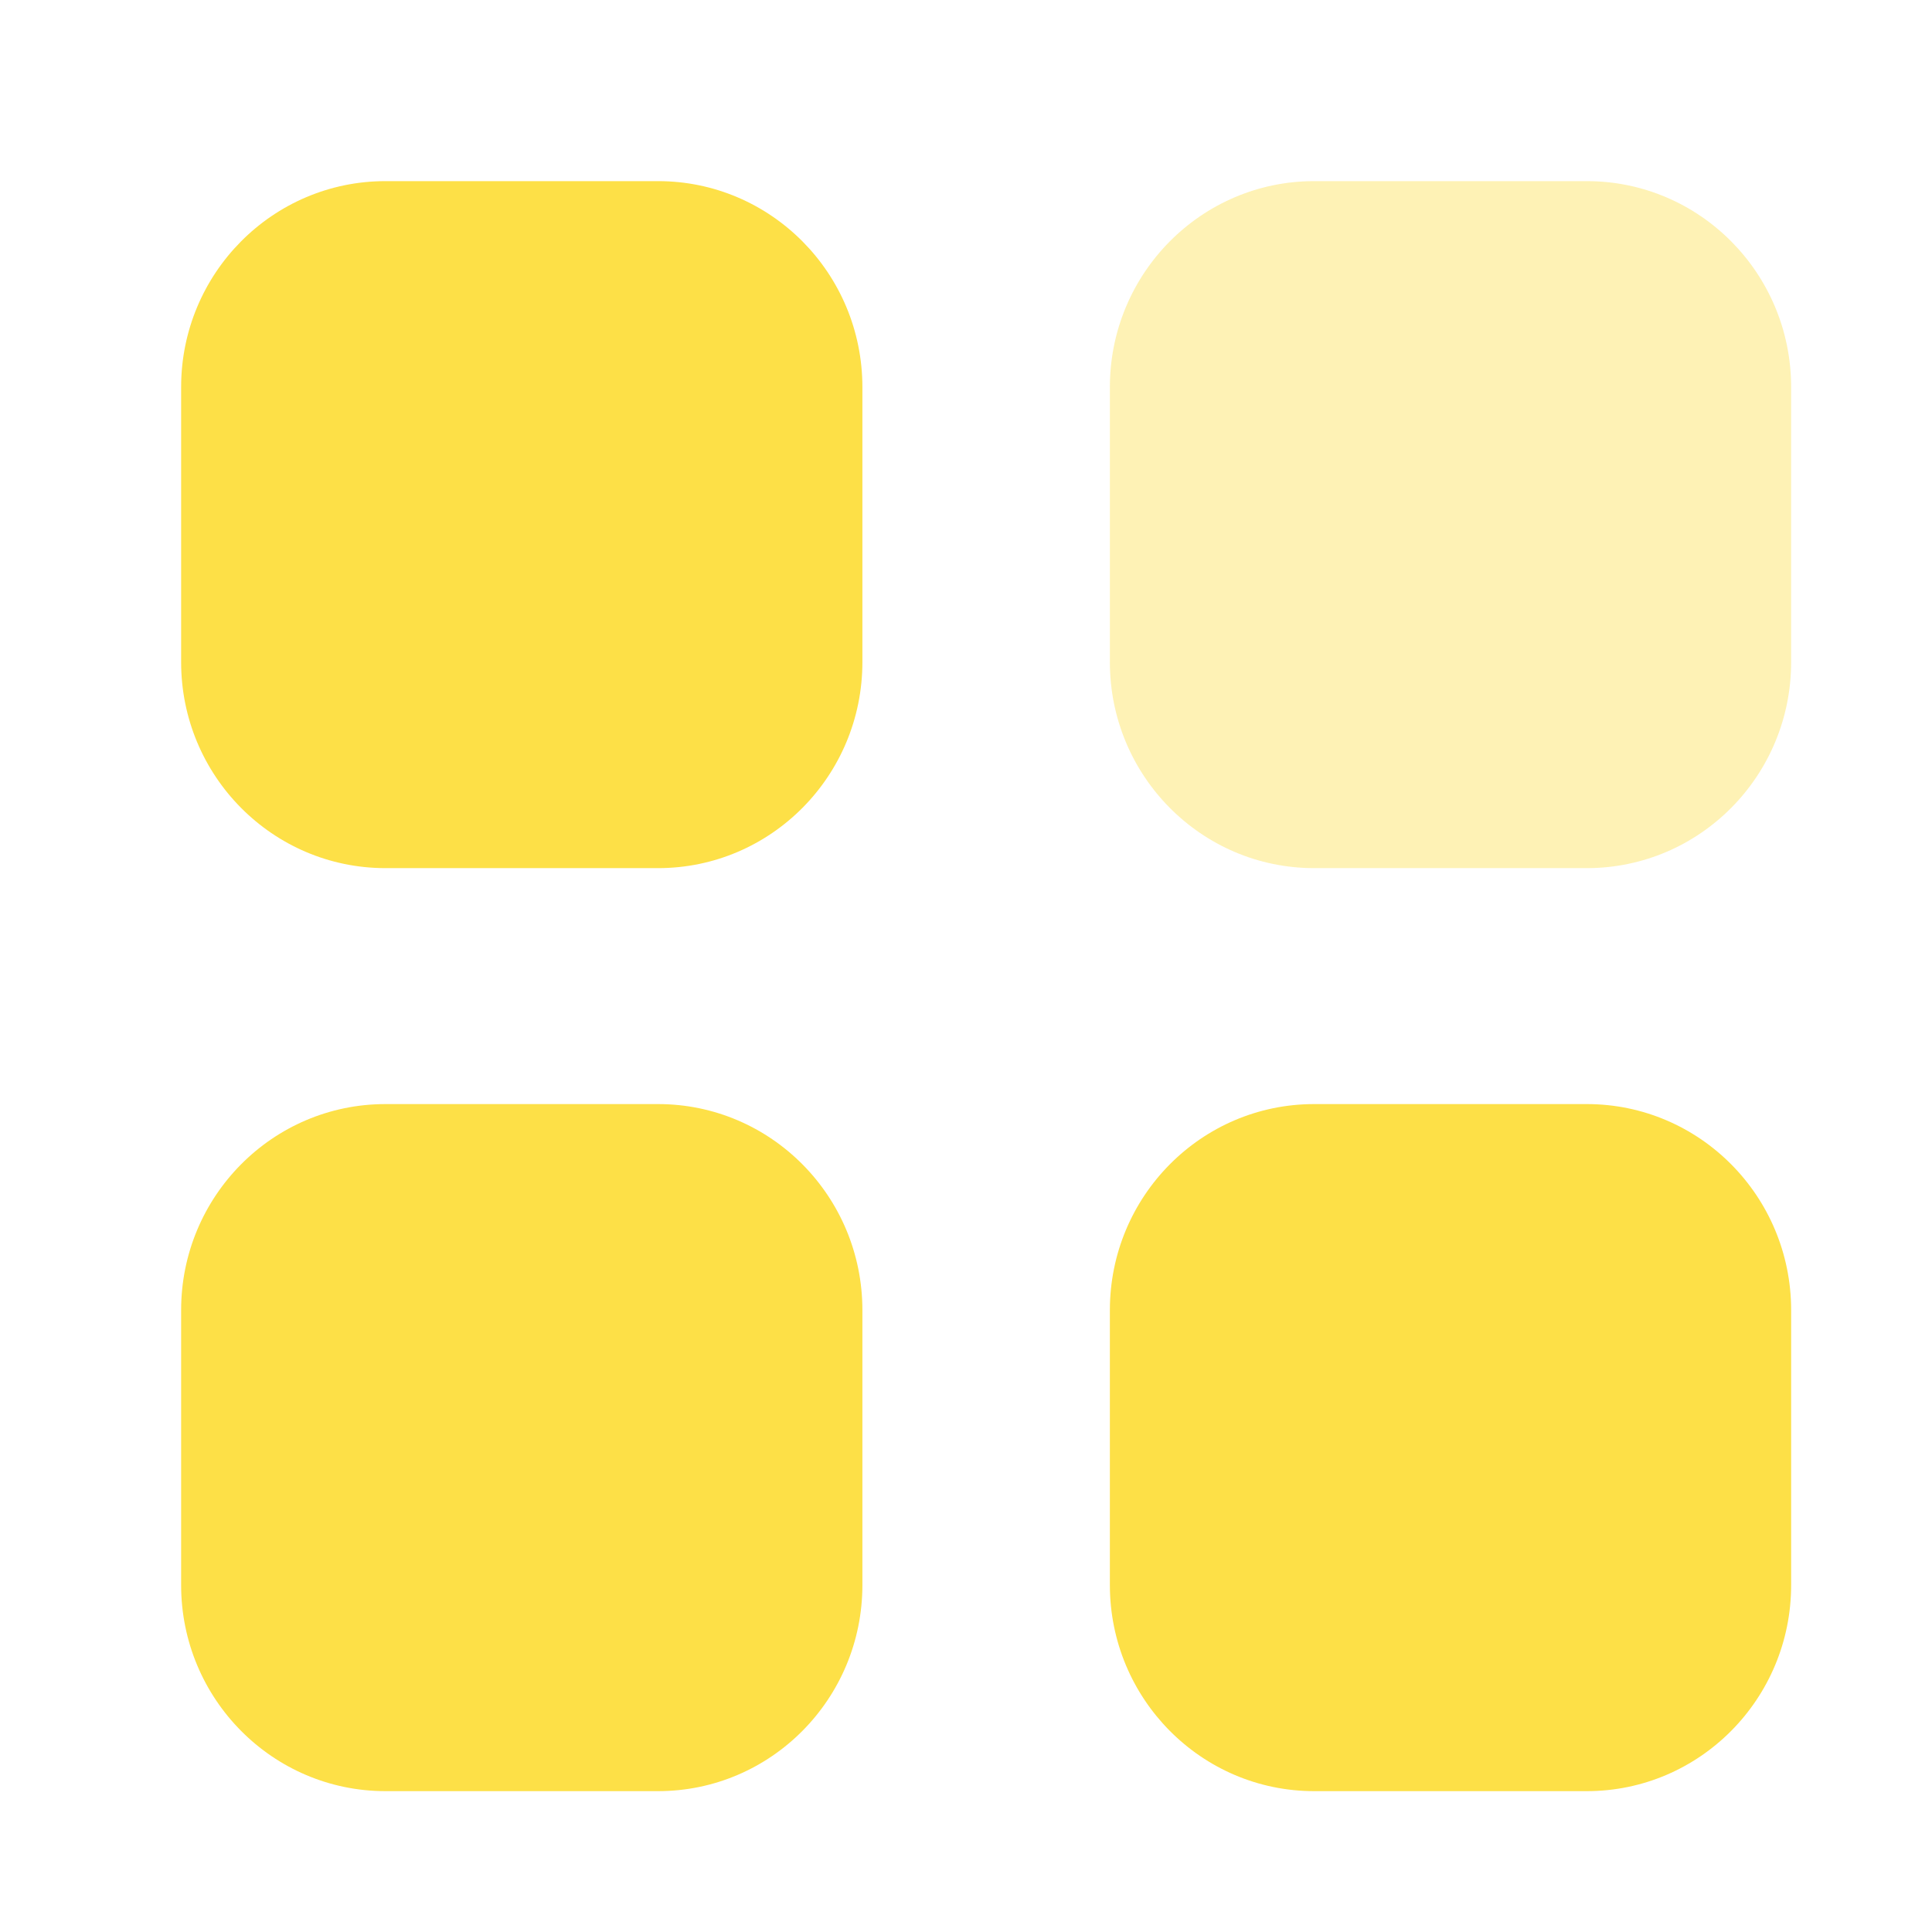 <svg width="32" height="32" viewBox="0 0 32 32" fill="none" xmlns="http://www.w3.org/2000/svg">
<path opacity="0.4" d="M21.767 3H26.282C28.152 3 29.667 4.528 29.667 6.413V10.966C29.667 12.851 28.152 14.379 26.282 14.379H21.767C19.898 14.379 18.383 12.851 18.383 10.966V6.413C18.383 4.528 19.898 3 21.767 3Z" fill="#FDE047"/>
<path d="M10.899 18.287C12.769 18.287 14.284 19.815 14.284 21.701V26.253C14.284 28.138 12.769 29.667 10.899 29.667H6.385C4.515 29.667 3 28.138 3 26.253V21.701C3 19.815 4.515 18.287 6.385 18.287H10.899ZM26.282 18.287C28.152 18.287 29.667 19.815 29.667 21.701V26.253C29.667 28.138 28.152 29.667 26.282 29.667H21.767C19.898 29.667 18.383 28.138 18.383 26.253V21.701C18.383 19.815 19.898 18.287 21.767 18.287H26.282ZM10.899 3C12.769 3 14.284 4.528 14.284 6.413V10.966C14.284 12.851 12.769 14.379 10.899 14.379H6.385C4.515 14.379 3 12.851 3 10.966V6.413C3 4.528 4.515 3 6.385 3H10.899Z" fill="#FDE047"/>
</svg>
